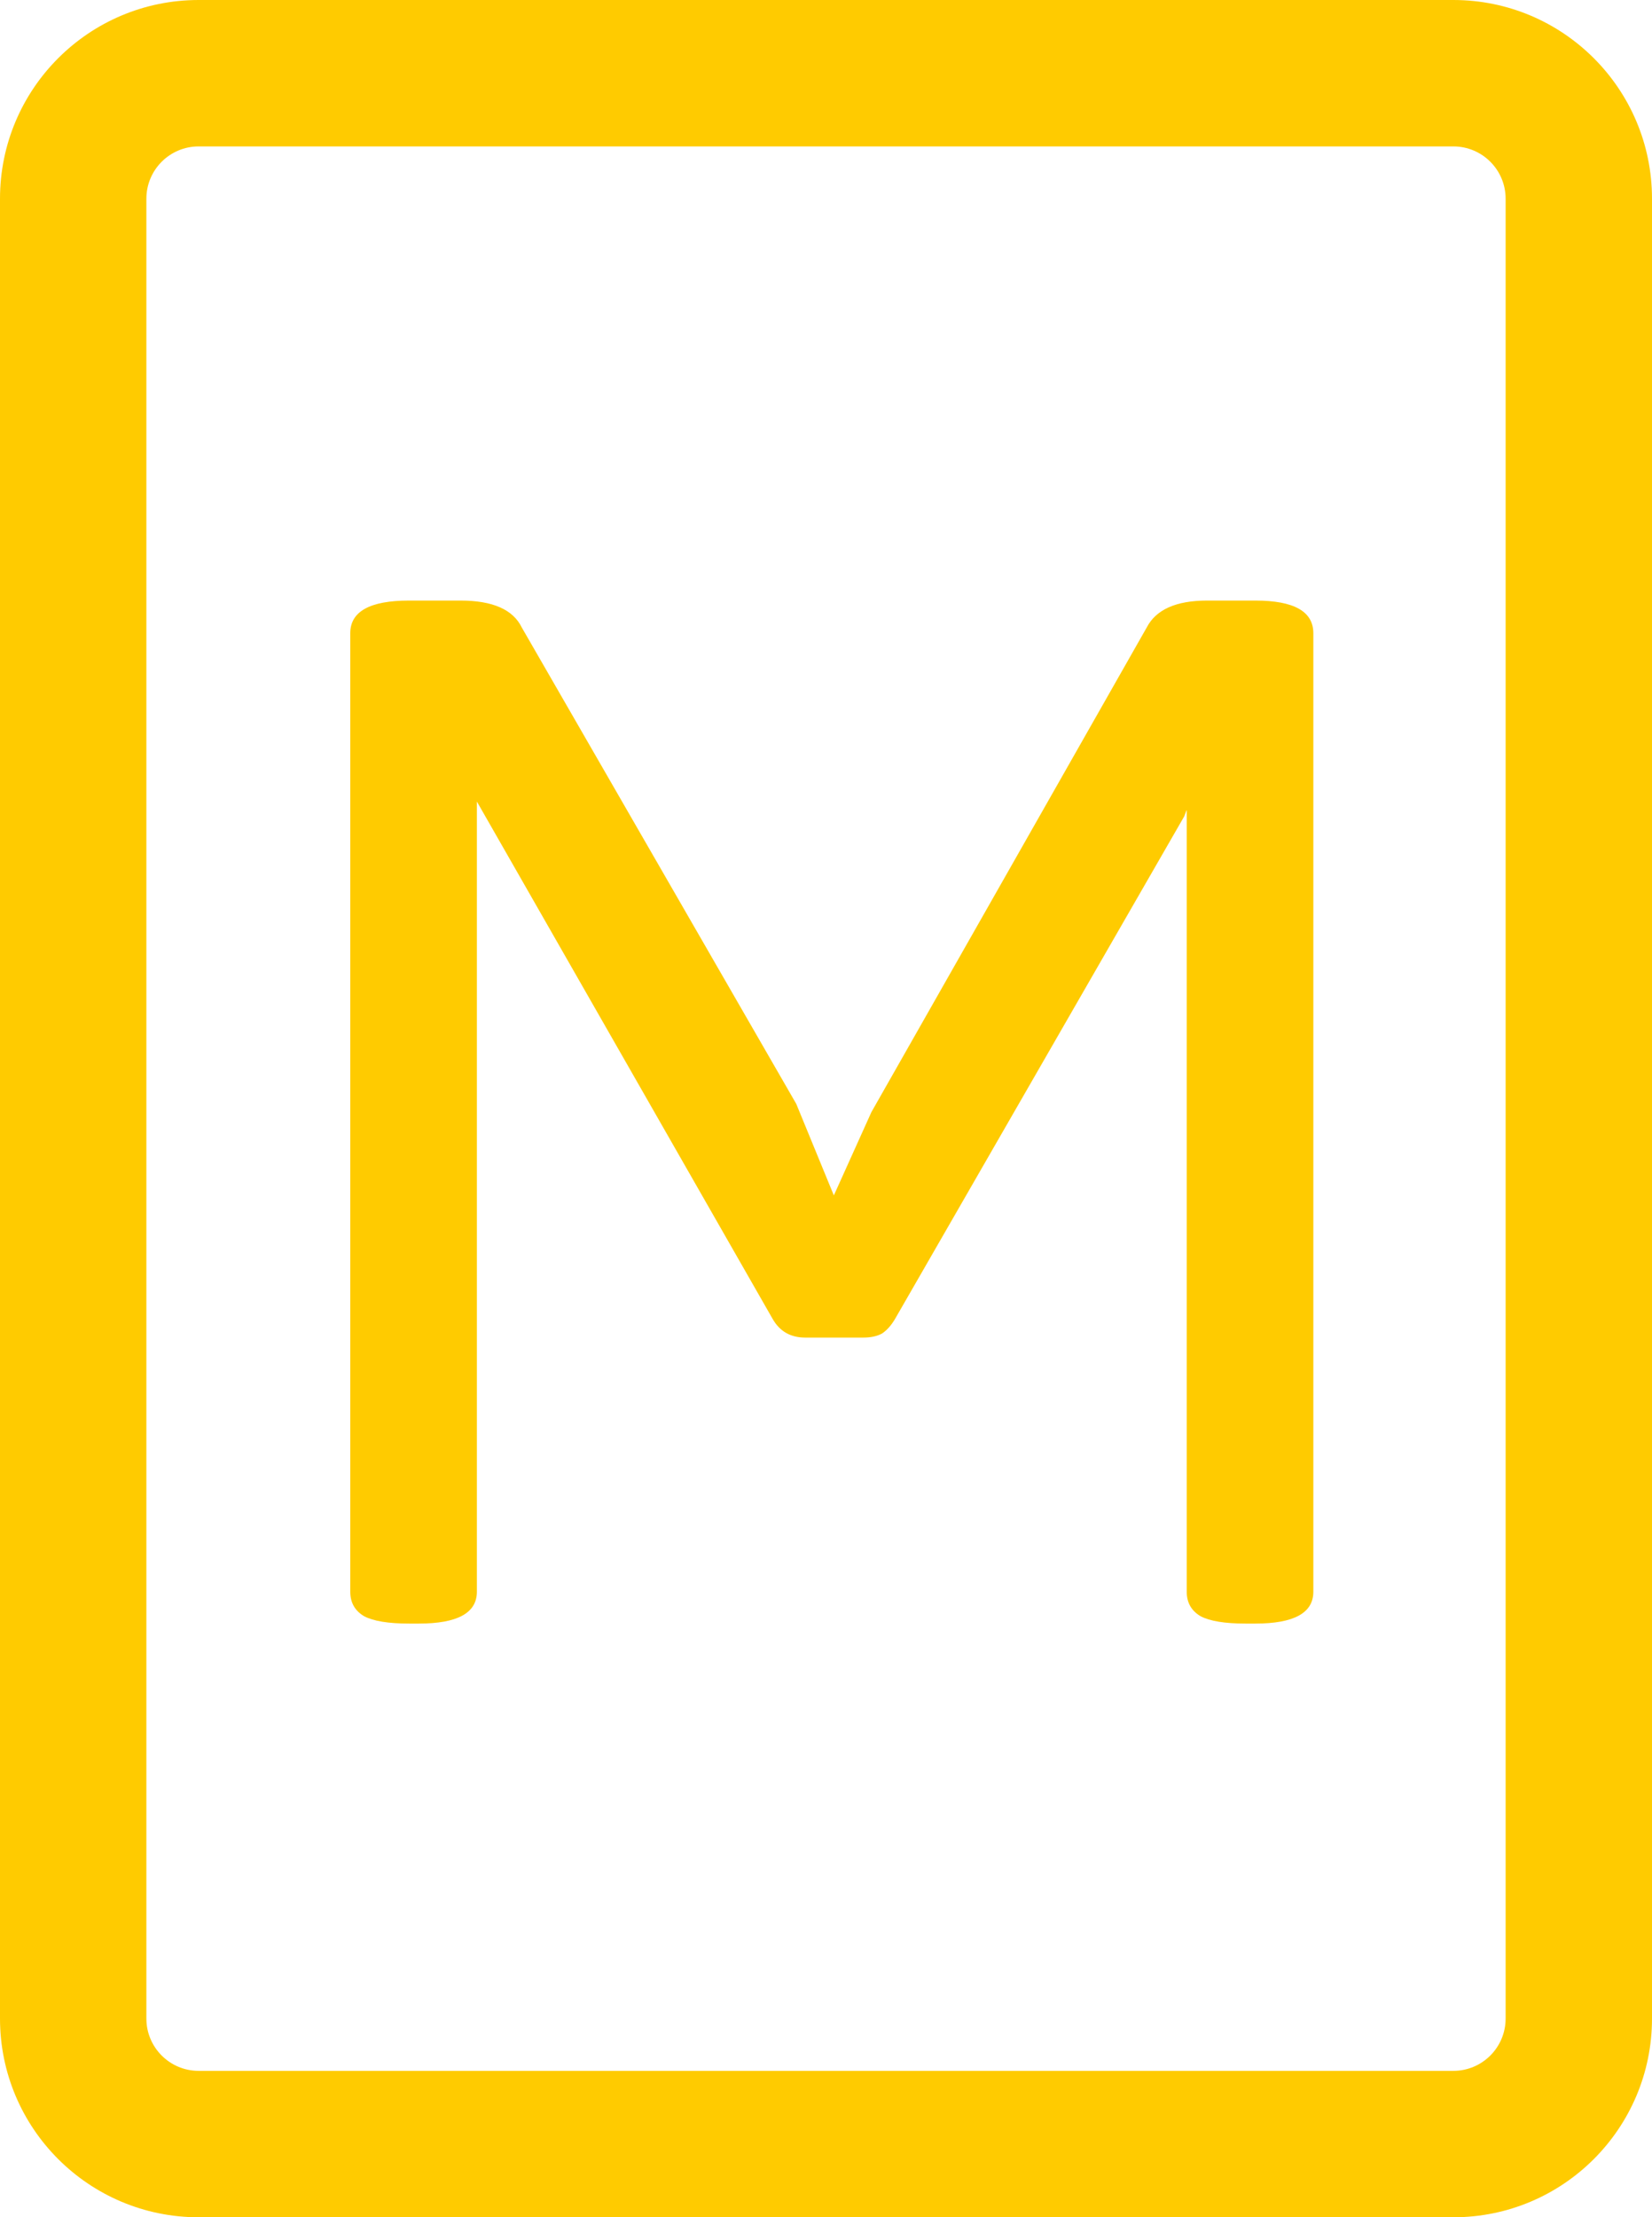 <svg width="79" height="106" viewBox="0 0 79 106" fill="none" xmlns="http://www.w3.org/2000/svg">
<path fill-rule="evenodd" clip-rule="evenodd" d="M9.5 0C4.253 0 0 4.253 0 9.5V96.5C0 101.747 4.253 106 9.5 106H69.5C74.747 106 79 101.747 79 96.5V9.5C79 4.253 74.747 0 69.5 0H9.5ZM7 9.5C7 8.119 8.119 7 9.5 7H69.5C70.881 7 72 8.119 72 9.5V96.5C72 97.881 70.881 99 69.5 99H9.5C8.119 99 7 97.881 7 96.5V9.5ZM17.414 77.266C17.857 77.5 18.573 77.617 19.562 77.617H20.031C21.88 77.617 22.805 77.109 22.805 76.094V38.32L36.945 63.047C37.284 63.646 37.805 63.945 38.508 63.945H41.281C41.646 63.945 41.945 63.88 42.18 63.75C42.414 63.594 42.622 63.359 42.805 63.047L56.633 39.023L56.75 38.711V76.094C56.75 76.615 56.971 77.005 57.414 77.266C57.857 77.5 58.573 77.617 59.562 77.617H60.031C61.88 77.617 62.805 77.109 62.805 76.094V30.273C62.805 29.232 61.88 28.711 60.031 28.711H57.727C56.242 28.711 55.279 29.141 54.836 30L41.672 53.164L39.875 57.148L38.078 52.773L24.953 30C24.537 29.141 23.56 28.711 22.023 28.711H19.562C17.688 28.711 16.75 29.232 16.75 30.273V76.094C16.75 76.615 16.971 77.005 17.414 77.266Z" fill="#FFCB00"/>
</svg>
